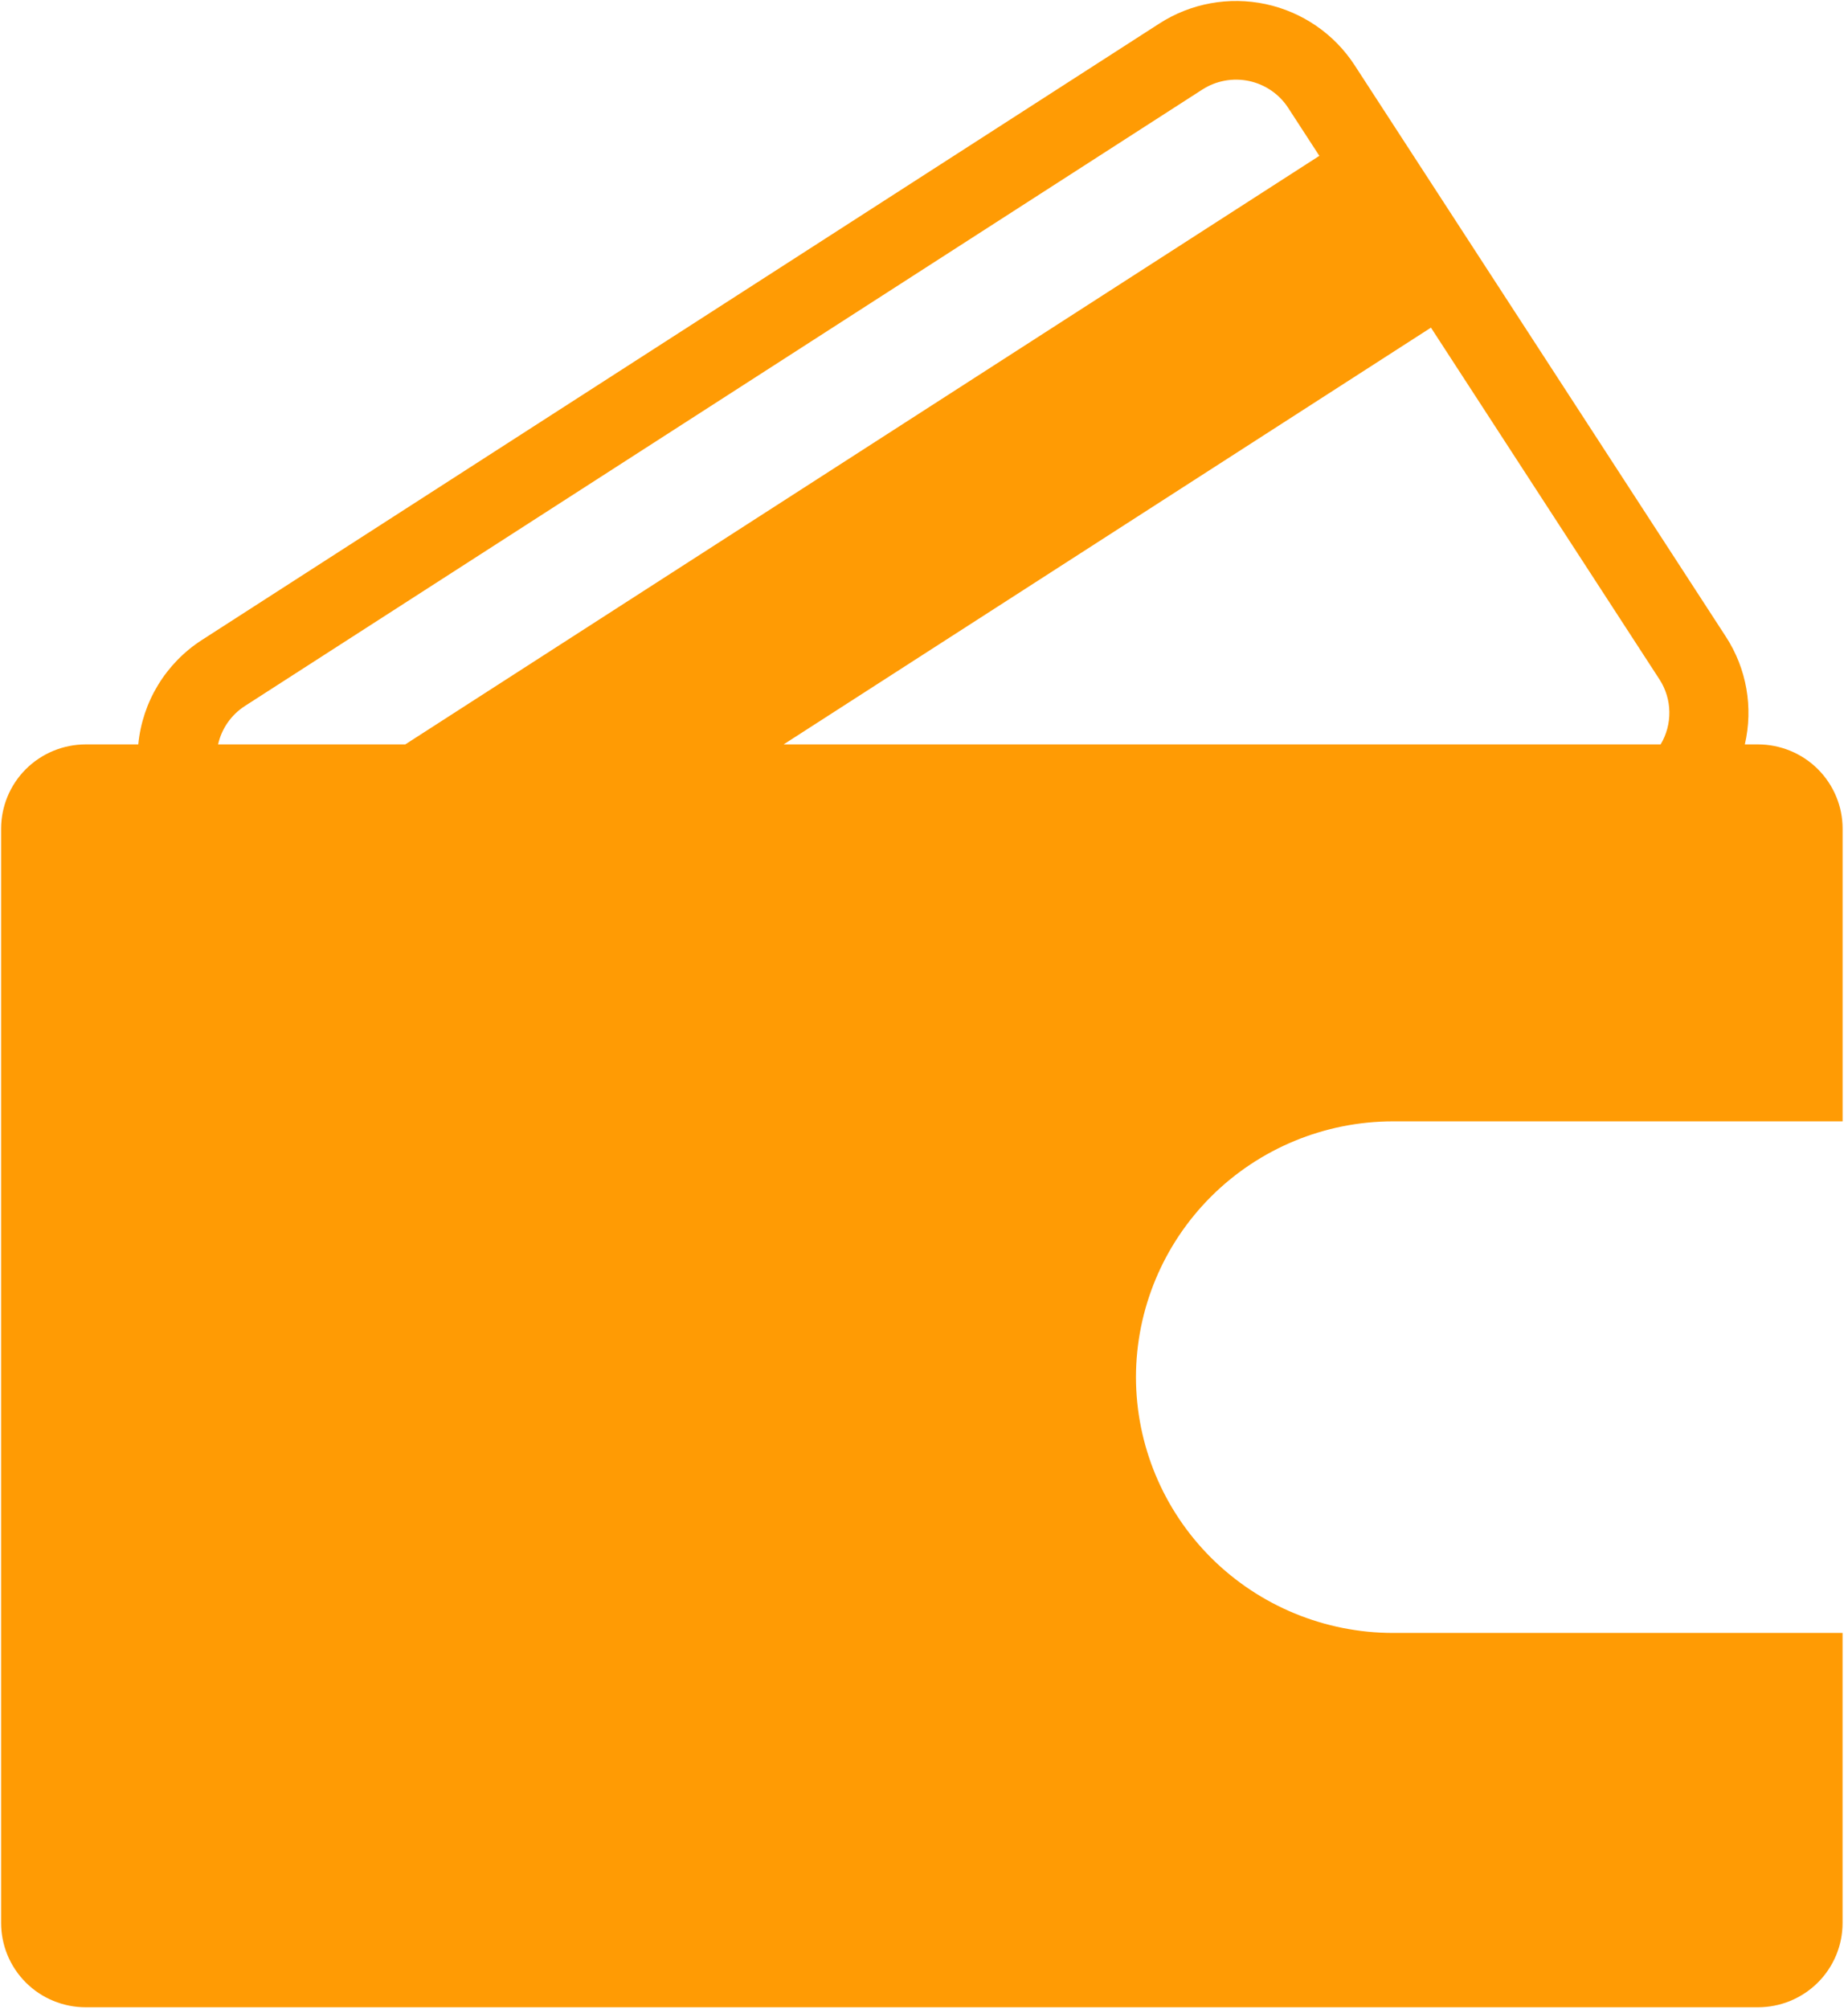 <svg width="46" height="50" viewBox="0 0 46 50" fill="none" xmlns="http://www.w3.org/2000/svg">
<path d="M28.276 34.27C28.278 32.582 28.953 30.964 30.152 29.77C31.351 28.577 32.977 27.906 34.672 27.904H45.866V20.622C45.866 20.065 45.643 19.532 45.248 19.138C44.853 18.745 44.316 18.524 43.757 18.524H43.432C43.646 17.604 43.476 16.637 42.961 15.845L33.717 1.62C33.211 0.843 32.415 0.297 31.504 0.102C30.594 -0.092 29.643 0.081 28.861 0.584L5.027 15.925C4.127 16.505 3.544 17.462 3.442 18.524H2.136C1.577 18.524 1.041 18.745 0.645 19.138C0.25 19.532 0.028 20.065 0.028 20.622V47.852C0.028 48.409 0.25 48.943 0.645 49.336C1.04 49.73 1.577 49.95 2.136 49.95H43.757C44.316 49.95 44.852 49.73 45.248 49.336C45.643 48.943 45.865 48.409 45.865 47.852V40.635H34.672C32.976 40.633 31.35 39.962 30.151 38.769C28.952 37.575 28.278 35.957 28.276 34.27L28.276 34.27ZM5.429 18.524C5.516 18.131 5.756 17.788 6.095 17.569L29.929 2.228C30.273 2.007 30.692 1.931 31.092 2.016C31.493 2.102 31.843 2.342 32.065 2.684L32.841 3.878L10.088 18.524L5.429 18.524ZM35.619 8.153L41.309 16.909C41.464 17.149 41.549 17.427 41.553 17.713C41.558 17.998 41.483 18.279 41.336 18.524H19.506L35.619 8.153Z" fill="#FF9B04"/>
</svg>
